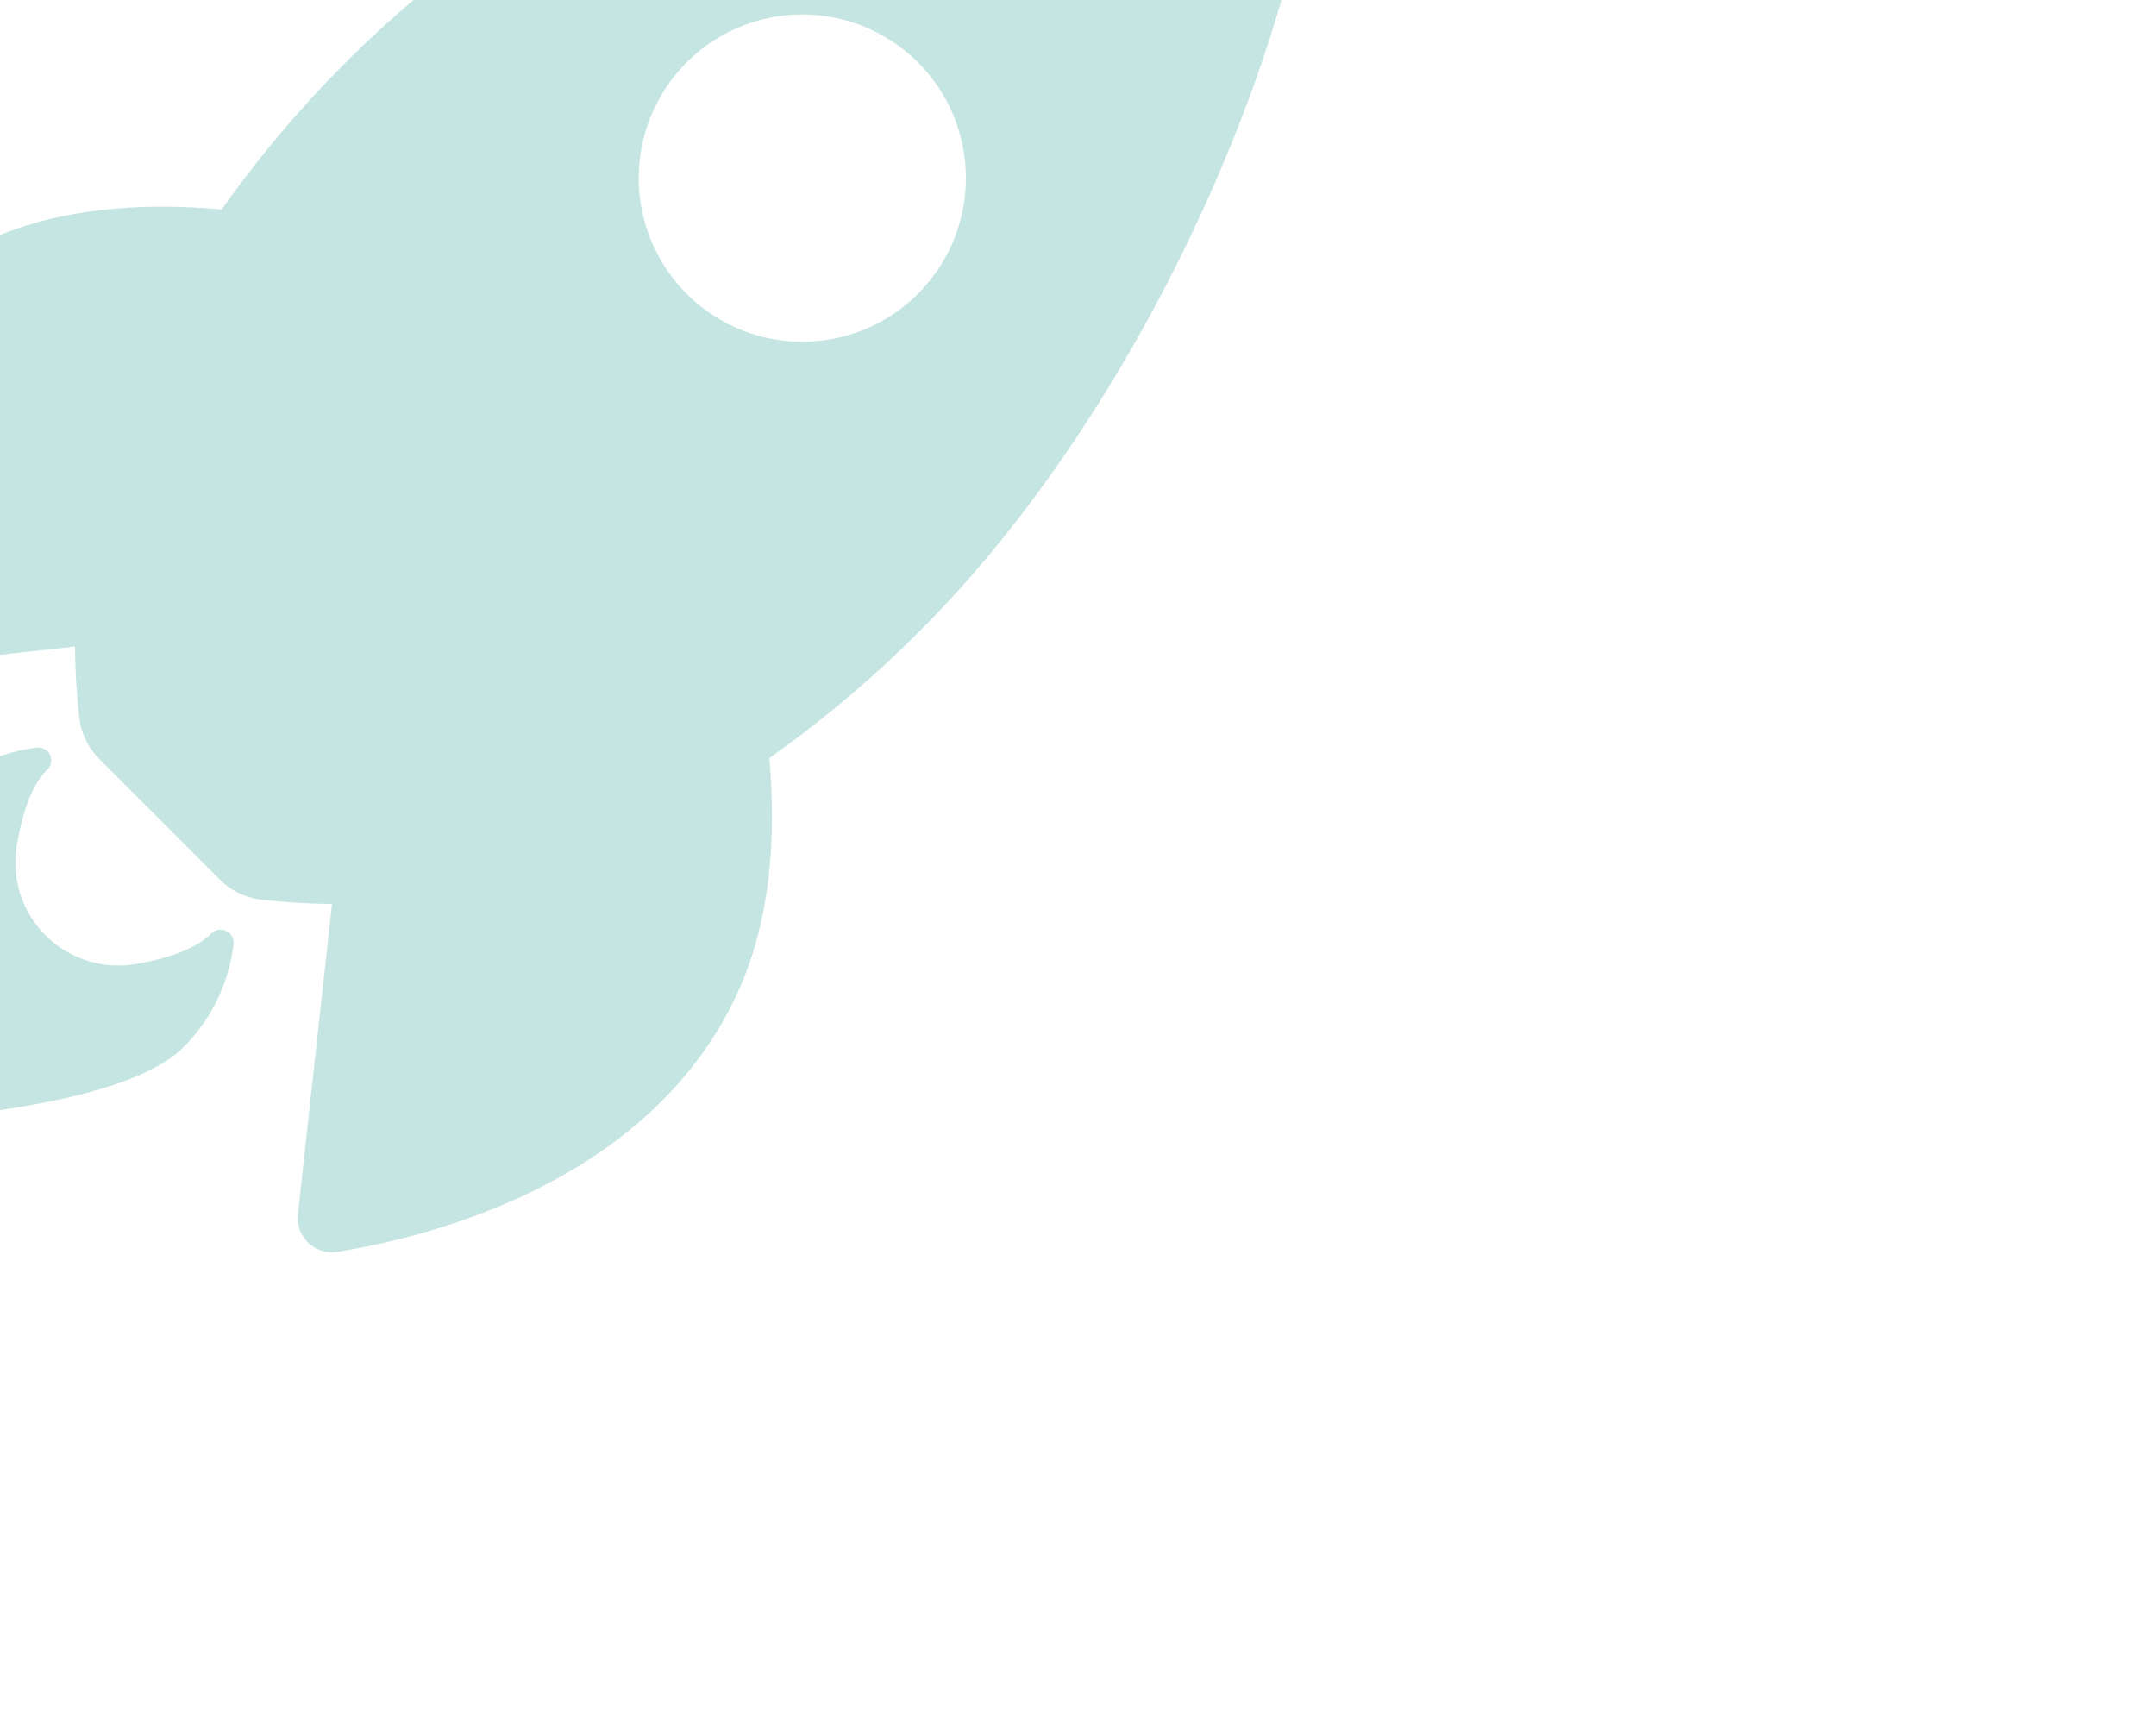 <svg xmlns="http://www.w3.org/2000/svg" xmlns:xlink="http://www.w3.org/1999/xlink" width="439" height="350" viewBox="0 0 439 350">
  <defs>
    <clipPath id="clip-path">
      <path id="Rectangle_19" data-name="Rectangle 19" d="M40,0H399a40,40,0,0,1,40,40V350a0,0,0,0,1,0,0H40A40,40,0,0,1,0,310V40A40,40,0,0,1,40,0Z" transform="translate(65 1935)"/>
    </clipPath>
  </defs>
  <g id="Mask_Group_1" data-name="Mask Group 1" transform="translate(-65 -1935)" clip-path="url(#clip-path)">
    <g id="Icon_ionic-ios-rocket" data-name="Icon ionic-ios-rocket" transform="translate(5.915 1862.339)">
      <path id="Path_15" data-name="Path 15" d="M326.17,7.771A3.443,3.443,0,0,0,323.6,5.12c-42.424-10.372-140.451,26.593-193.559,79.7a229.556,229.556,0,0,0-25.813,30.492c-16.377-1.482-32.754-.234-46.713,5.849C18.129,138.475,6.665,183.706,3.467,203.124a6.986,6.986,0,0,0,7.643,8.11l63.246-6.941a140.6,140.6,0,0,0,.858,14.271,14.155,14.155,0,0,0,4.133,8.656l24.487,24.487a14.155,14.155,0,0,0,8.656,4.133,140.348,140.348,0,0,0,14.193.858l-6.941,63.168a6.986,6.986,0,0,0,8.11,7.643c19.418-3.119,64.728-14.583,81.962-53.966,6.083-13.959,7.331-30.258,5.927-46.557a229.925,229.925,0,0,0,30.57-25.813C299.655,148.145,336.386,52.3,326.17,7.771ZM198.9,132.47a33.307,33.307,0,1,1,47.1,0A33.277,33.277,0,0,1,198.9,132.47Z" fill="#c4e5e2"/>
      <path id="Path_16" data-name="Path 16" d="M77.689,61.187h0c-3.275,3.275-9.124,5.147-15.441,6.239A20.991,20.991,0,0,1,38.073,43.251c1.092-6.317,2.885-12.166,6.161-15.363l.078-.078a2.607,2.607,0,0,0-2.184-4.445A35.85,35.85,0,0,0,21.15,33.581C7.112,47.618,5.787,99.712,5.787,99.712S57.959,98.386,72,84.349A35.613,35.613,0,0,0,82.212,63.371,2.668,2.668,0,0,0,77.689,61.187Z" transform="translate(24.43 201.517)" fill="#c4e5e2"/>
    </g>
  </g>
</svg>
